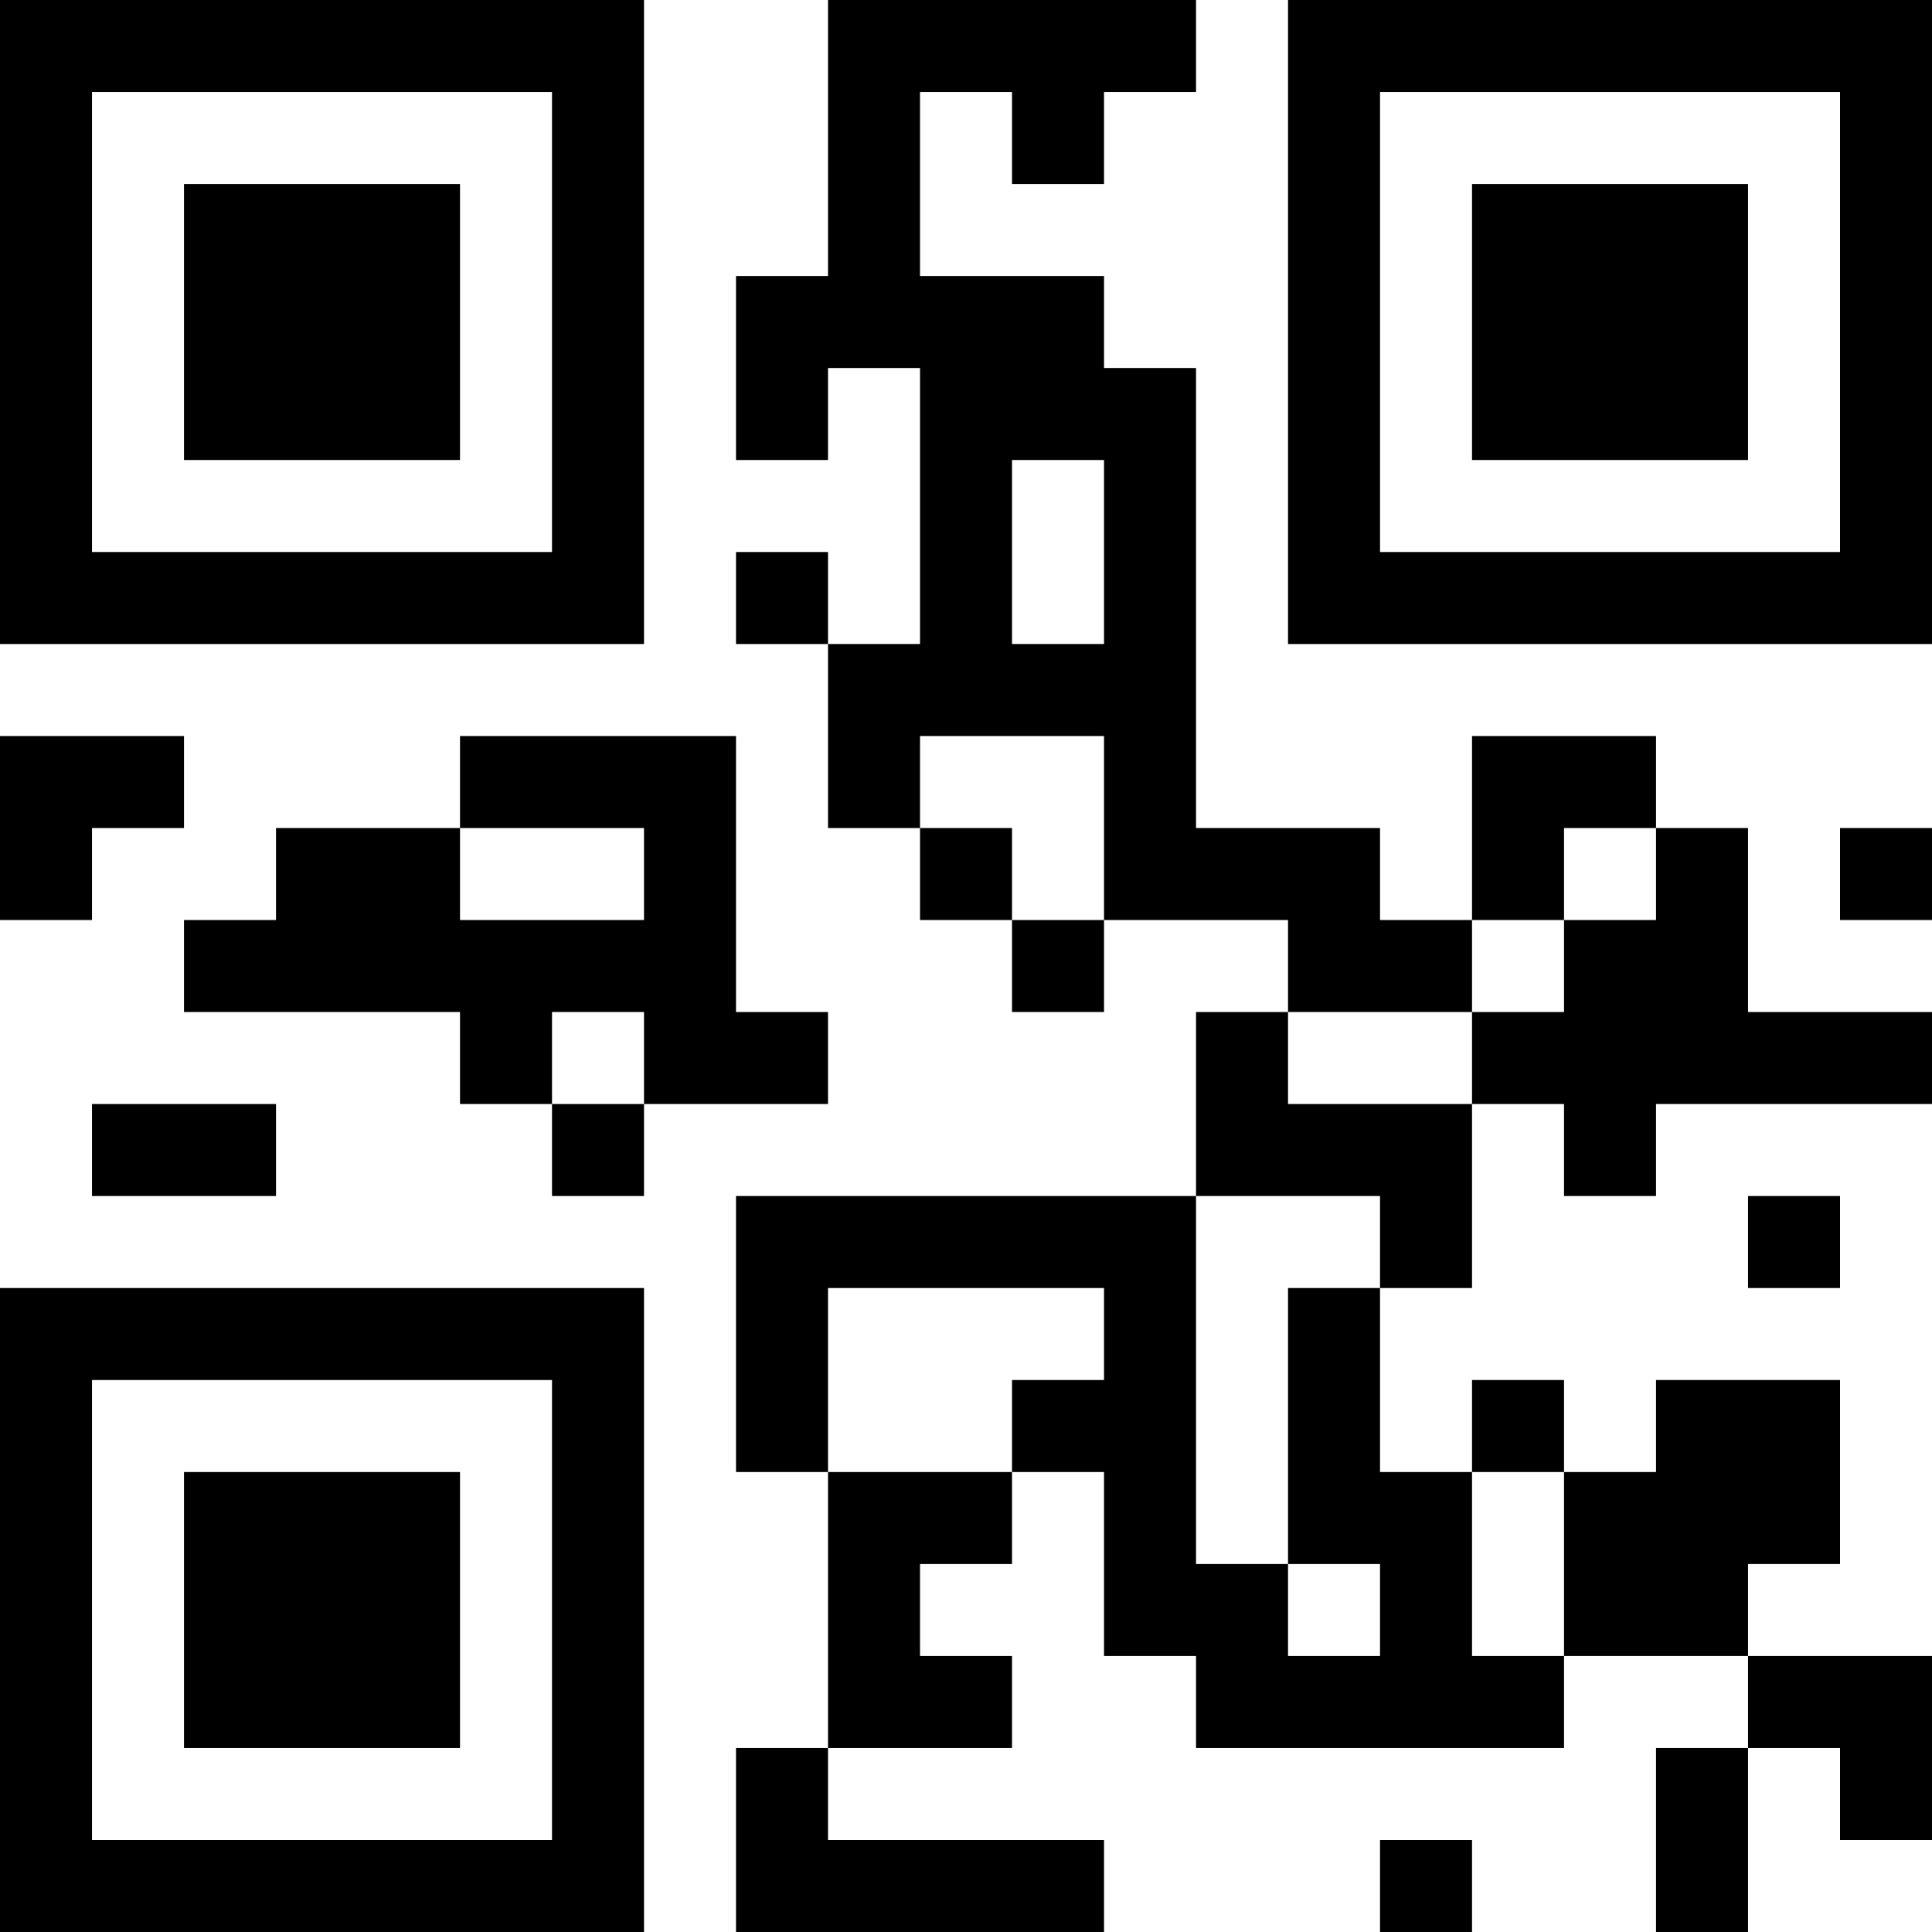 <?xml version="1.0" encoding="UTF-8"?>
<svg xmlns="http://www.w3.org/2000/svg" version="1.1" width="200" height="200" viewBox="0 0 200 200"><rect x="0" y="0" width="200" height="200" fill="#ffffff"/><g transform="scale(9.524)"><g transform="translate(0,0)"><path fill-rule="evenodd" d="M9 0L9 3L8 3L8 5L9 5L9 4L10 4L10 7L9 7L9 6L8 6L8 7L9 7L9 9L10 9L10 10L11 10L11 11L12 11L12 10L14 10L14 11L13 11L13 13L8 13L8 16L9 16L9 19L8 19L8 21L12 21L12 20L9 20L9 19L11 19L11 18L10 18L10 17L11 17L11 16L12 16L12 18L13 18L13 19L17 19L17 18L19 18L19 19L18 19L18 21L19 21L19 19L20 19L20 20L21 20L21 18L19 18L19 17L20 17L20 15L18 15L18 16L17 16L17 15L16 15L16 16L15 16L15 14L16 14L16 12L17 12L17 13L18 13L18 12L21 12L21 11L19 11L19 9L18 9L18 8L16 8L16 10L15 10L15 9L13 9L13 4L12 4L12 3L10 3L10 1L11 1L11 2L12 2L12 1L13 1L13 0ZM11 5L11 7L12 7L12 5ZM0 8L0 10L1 10L1 9L2 9L2 8ZM5 8L5 9L3 9L3 10L2 10L2 11L5 11L5 12L6 12L6 13L7 13L7 12L9 12L9 11L8 11L8 8ZM10 8L10 9L11 9L11 10L12 10L12 8ZM5 9L5 10L7 10L7 9ZM17 9L17 10L16 10L16 11L14 11L14 12L16 12L16 11L17 11L17 10L18 10L18 9ZM20 9L20 10L21 10L21 9ZM6 11L6 12L7 12L7 11ZM1 12L1 13L3 13L3 12ZM13 13L13 17L14 17L14 18L15 18L15 17L14 17L14 14L15 14L15 13ZM19 13L19 14L20 14L20 13ZM9 14L9 16L11 16L11 15L12 15L12 14ZM16 16L16 18L17 18L17 16ZM15 20L15 21L16 21L16 20ZM0 0L0 7L7 7L7 0ZM1 1L1 6L6 6L6 1ZM2 2L2 5L5 5L5 2ZM14 0L14 7L21 7L21 0ZM15 1L15 6L20 6L20 1ZM16 2L16 5L19 5L19 2ZM0 14L0 21L7 21L7 14ZM1 15L1 20L6 20L6 15ZM2 16L2 19L5 19L5 16Z" fill="#000000"/></g></g></svg>
